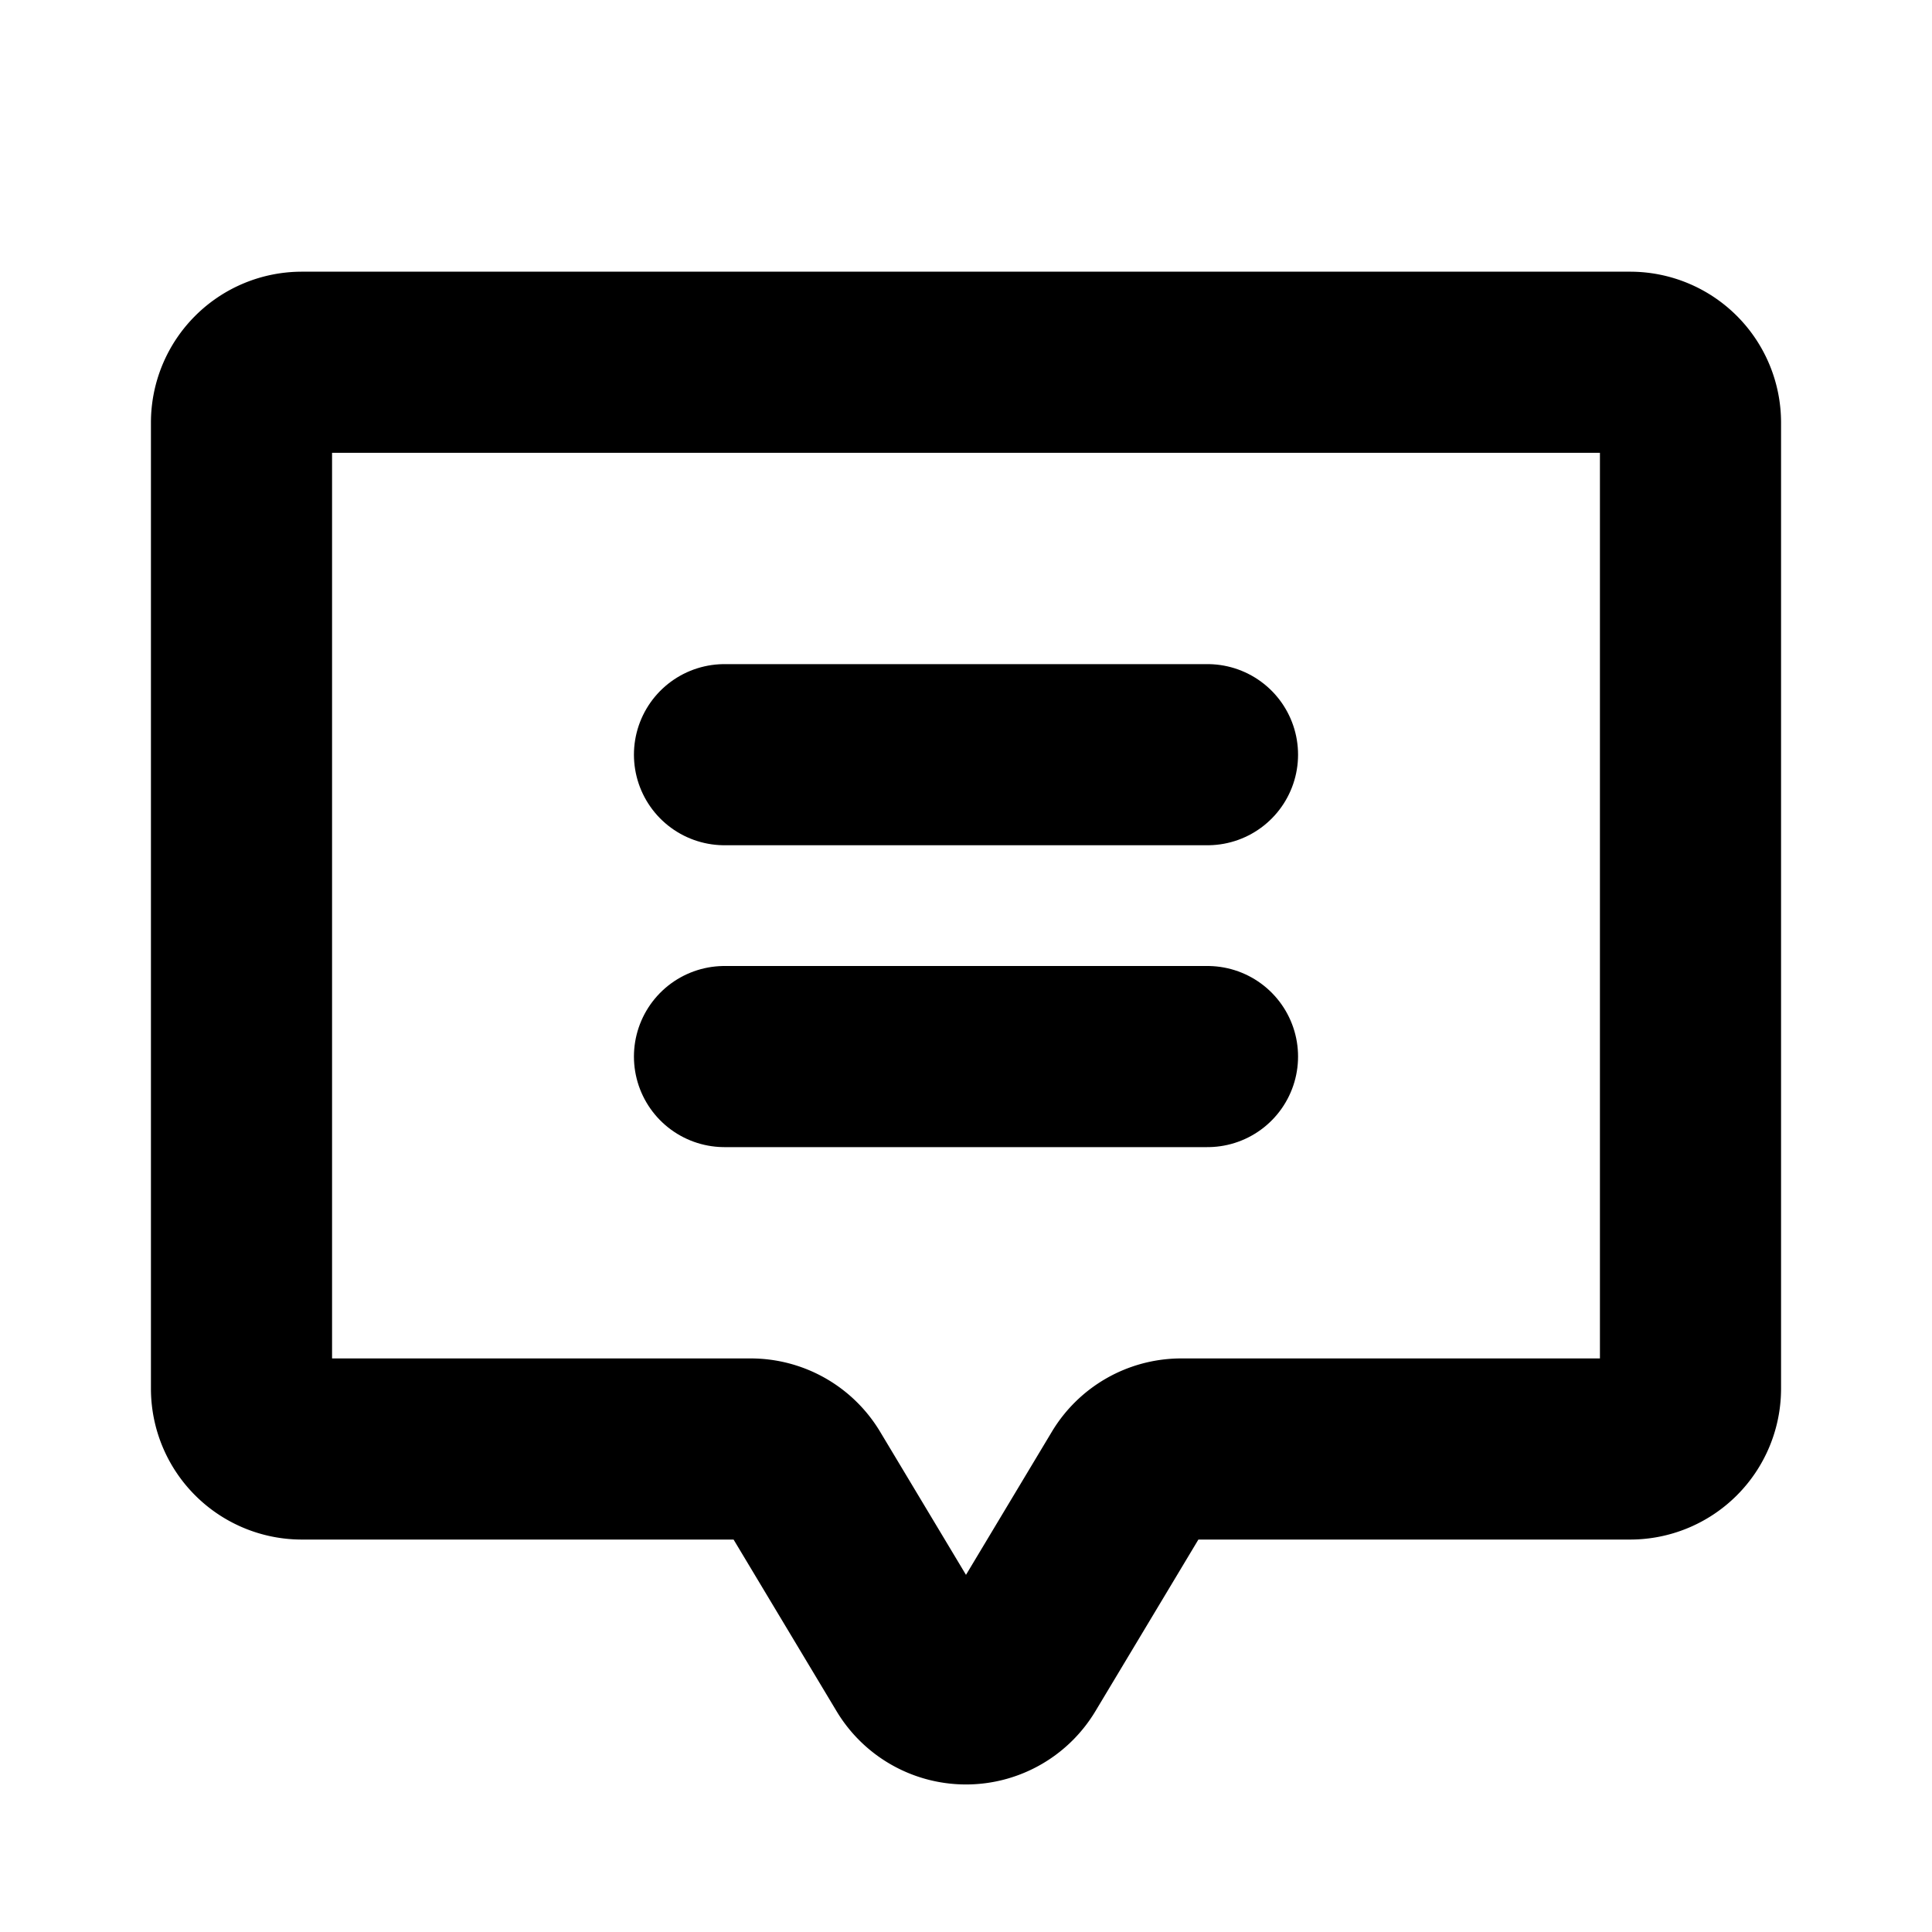 <svg id="Raw" xmlns="http://www.w3.org/2000/svg" viewBox="0 0 256.001 256.001">
  <rect width="256" height="256" fill="none"/>
  <line x1="96" y1="100" x2="160" y2="100" fill="none" stroke="#000" stroke-linecap="round" stroke-linejoin="round" stroke-width="24"/>
  <line x1="96" y1="140" x2="160" y2="140" fill="none" stroke="#000" stroke-linecap="round" stroke-linejoin="round" stroke-width="24"/>
  <path d="M149.669,195.884l-14.81,24.683a8,8,0,0,1-13.72,0l-14.81-24.683a8,8,0,0,0-6.86-3.884H40a8,8,0,0,1-8-8V56a8,8,0,0,1,8-8h176a8,8,0,0,1,8,8V184a8,8,0,0,1-8,8l-59.47-0A8,8,0,0,0,149.669,195.884Z" fill="none" stroke="#000" stroke-linecap="round" stroke-linejoin="round" stroke-width="24"/>
</svg>
